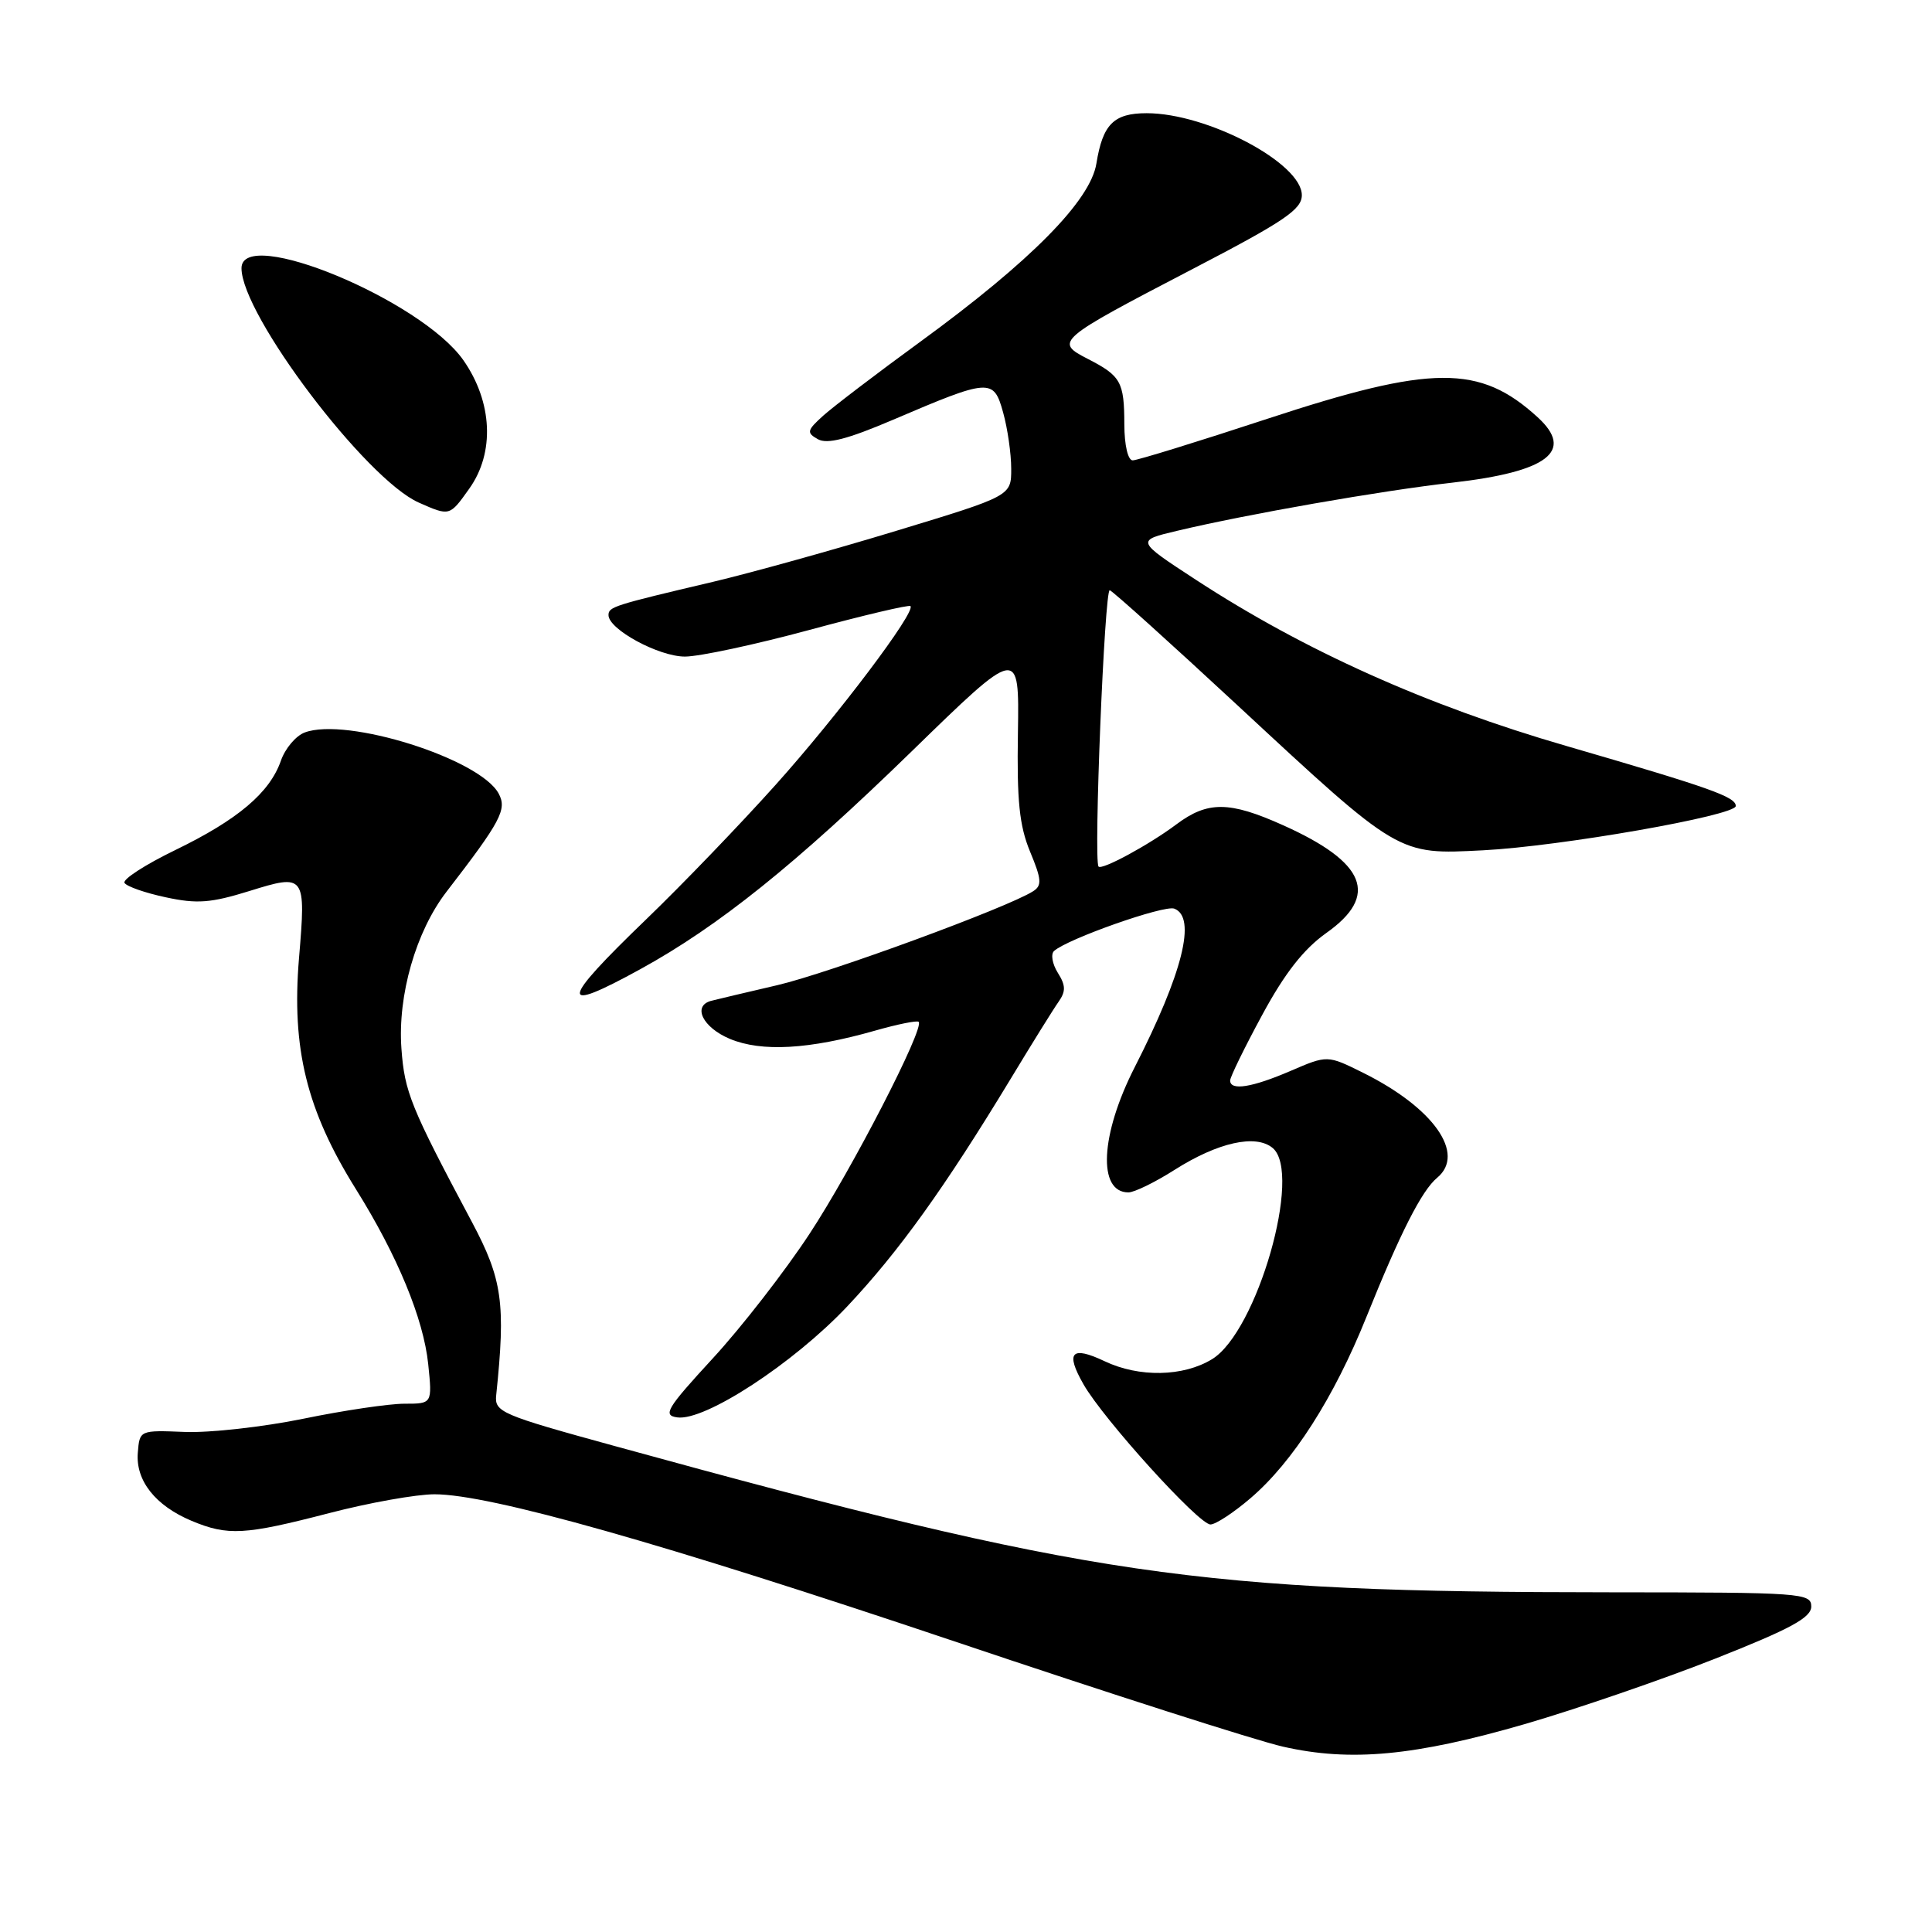 <?xml version="1.0" encoding="UTF-8" standalone="no"?>
<!DOCTYPE svg PUBLIC "-//W3C//DTD SVG 1.1//EN" "http://www.w3.org/Graphics/SVG/1.1/DTD/svg11.dtd" >
<svg xmlns="http://www.w3.org/2000/svg" xmlns:xlink="http://www.w3.org/1999/xlink" version="1.1" viewBox="0 0 256 256">
 <g >
 <path fill="currentColor"
d=" M 202.15 228.42 C 208.94 226.44 220.24 222.56 227.25 219.79 C 237.26 215.83 240.00 214.35 240.00 212.87 C 240.00 211.09 238.75 211.00 213.75 210.99 C 158.24 210.97 144.64 208.98 81.50 191.62 C 66.34 187.46 65.51 187.10 65.75 184.86 C 67.02 172.71 66.57 169.51 62.54 161.94 C 54.39 146.64 53.61 144.71 53.19 138.93 C 52.68 131.88 55.11 123.43 59.15 118.18 C 66.38 108.81 67.20 107.25 66.08 105.16 C 63.61 100.54 45.92 94.97 40.37 97.06 C 39.20 97.50 37.78 99.18 37.22 100.80 C 35.74 105.04 31.52 108.61 23.24 112.63 C 19.24 114.57 16.21 116.53 16.50 116.99 C 16.78 117.46 19.25 118.32 21.98 118.90 C 26.11 119.79 27.94 119.65 33.03 118.07 C 40.45 115.76 40.55 115.89 39.62 126.96 C 38.62 138.95 40.63 147.11 47.16 157.57 C 52.66 166.37 56.12 174.75 56.74 180.75 C 57.28 186.00 57.28 186.00 53.58 186.00 C 51.55 186.00 45.52 186.89 40.19 187.99 C 34.86 189.08 27.80 189.87 24.50 189.74 C 18.50 189.50 18.50 189.50 18.26 192.50 C 17.96 196.19 20.59 199.51 25.39 201.52 C 30.20 203.53 32.42 203.40 43.60 200.50 C 48.89 199.12 55.18 198.00 57.57 198.00 C 64.91 198.00 87.81 204.48 126.50 217.50 C 146.85 224.35 166.43 230.63 170.00 231.44 C 178.96 233.48 187.48 232.68 202.15 228.42 Z  M 165.71 198.51 C 171.31 193.72 176.76 185.20 181.06 174.50 C 185.55 163.34 188.39 157.75 190.43 156.06 C 194.26 152.88 189.95 146.78 180.62 142.15 C 175.89 139.80 175.89 139.80 171.01 141.90 C 165.88 144.11 163.00 144.56 163.00 143.17 C 163.00 142.71 164.91 138.80 167.25 134.48 C 170.25 128.93 172.75 125.75 175.75 123.62 C 182.77 118.66 181.00 114.27 170.00 109.34 C 162.90 106.15 160.02 106.13 155.88 109.23 C 152.25 111.95 145.97 115.35 145.56 114.82 C 144.89 113.96 146.36 77.96 147.05 78.21 C 147.50 78.37 155.13 85.25 164.02 93.50 C 185.47 113.41 185.20 113.25 196.50 112.67 C 206.74 112.15 230.00 108.07 230.00 106.80 C 230.00 105.58 226.59 104.38 207.50 98.83 C 189.07 93.49 172.85 86.21 158.50 76.85 C 150.50 71.63 150.50 71.63 156.00 70.33 C 165.24 68.13 183.01 65.02 192.48 63.95 C 205.11 62.51 208.66 59.78 203.75 55.29 C 196.08 48.28 189.77 48.31 167.91 55.50 C 158.71 58.53 150.69 61.00 150.09 61.00 C 149.46 61.00 148.99 59.01 148.98 56.25 C 148.97 50.59 148.53 49.81 144.13 47.55 C 139.70 45.28 140.00 45.03 158.00 35.66 C 170.17 29.33 172.50 27.76 172.50 25.86 C 172.50 21.62 159.98 15.00 151.94 15.00 C 147.58 15.00 146.12 16.46 145.28 21.66 C 144.49 26.59 136.57 34.61 122.00 45.24 C 116.22 49.45 110.42 53.88 109.09 55.07 C 106.91 57.04 106.85 57.34 108.38 58.20 C 109.62 58.89 112.31 58.19 118.29 55.64 C 131.18 50.13 131.66 50.10 132.92 54.66 C 133.51 56.77 133.99 60.12 133.99 62.11 C 134.00 65.71 134.00 65.71 118.75 70.34 C 110.36 72.89 99.45 75.92 94.50 77.09 C 81.25 80.21 80.64 80.41 80.63 81.50 C 80.61 83.38 87.28 87.00 90.76 87.00 C 92.66 87.00 100.08 85.41 107.25 83.47 C 114.41 81.53 120.44 80.11 120.64 80.31 C 121.39 81.05 111.03 94.79 102.77 104.00 C 98.09 109.22 90.38 117.24 85.63 121.81 C 74.13 132.89 73.95 134.41 84.85 128.42 C 95.21 122.73 105.41 114.54 120.77 99.59 C 135.06 85.67 135.06 85.67 134.88 97.09 C 134.73 106.12 135.07 109.41 136.49 112.85 C 138.02 116.52 138.08 117.34 136.90 118.09 C 133.54 120.25 109.83 128.95 103.00 130.54 C 98.88 131.50 94.94 132.43 94.25 132.61 C 91.70 133.28 93.11 136.15 96.72 137.66 C 100.92 139.41 107.20 139.06 115.93 136.57 C 118.91 135.72 121.52 135.19 121.73 135.40 C 122.54 136.21 112.88 154.96 107.26 163.50 C 104.01 168.45 98.24 175.88 94.44 180.00 C 88.33 186.64 87.79 187.54 89.73 187.81 C 93.38 188.34 105.12 180.67 112.26 173.11 C 119.09 165.86 125.16 157.41 133.95 142.90 C 136.74 138.28 139.58 133.71 140.26 132.75 C 141.24 131.36 141.22 130.57 140.16 128.89 C 139.43 127.72 139.21 126.42 139.67 126.01 C 141.43 124.41 154.26 119.89 155.60 120.40 C 158.57 121.54 156.72 128.93 150.36 141.40 C 145.80 150.33 145.41 158.00 149.52 158.00 C 150.30 158.00 153.05 156.66 155.64 155.01 C 161.38 151.37 166.39 150.25 168.63 152.11 C 172.61 155.41 166.57 176.46 160.60 180.10 C 156.79 182.43 150.93 182.54 146.37 180.37 C 141.96 178.28 141.14 179.18 143.57 183.43 C 146.21 188.06 158.84 202.00 160.39 202.00 C 161.08 202.00 163.47 200.43 165.71 198.51 Z  M 62.18 64.75 C 65.58 59.99 65.27 53.27 61.40 47.73 C 55.82 39.76 32.00 29.88 32.00 35.54 C 32.00 41.71 48.50 63.51 55.50 66.60 C 59.60 68.41 59.57 68.42 62.18 64.75 Z "/>
</g>
</svg>